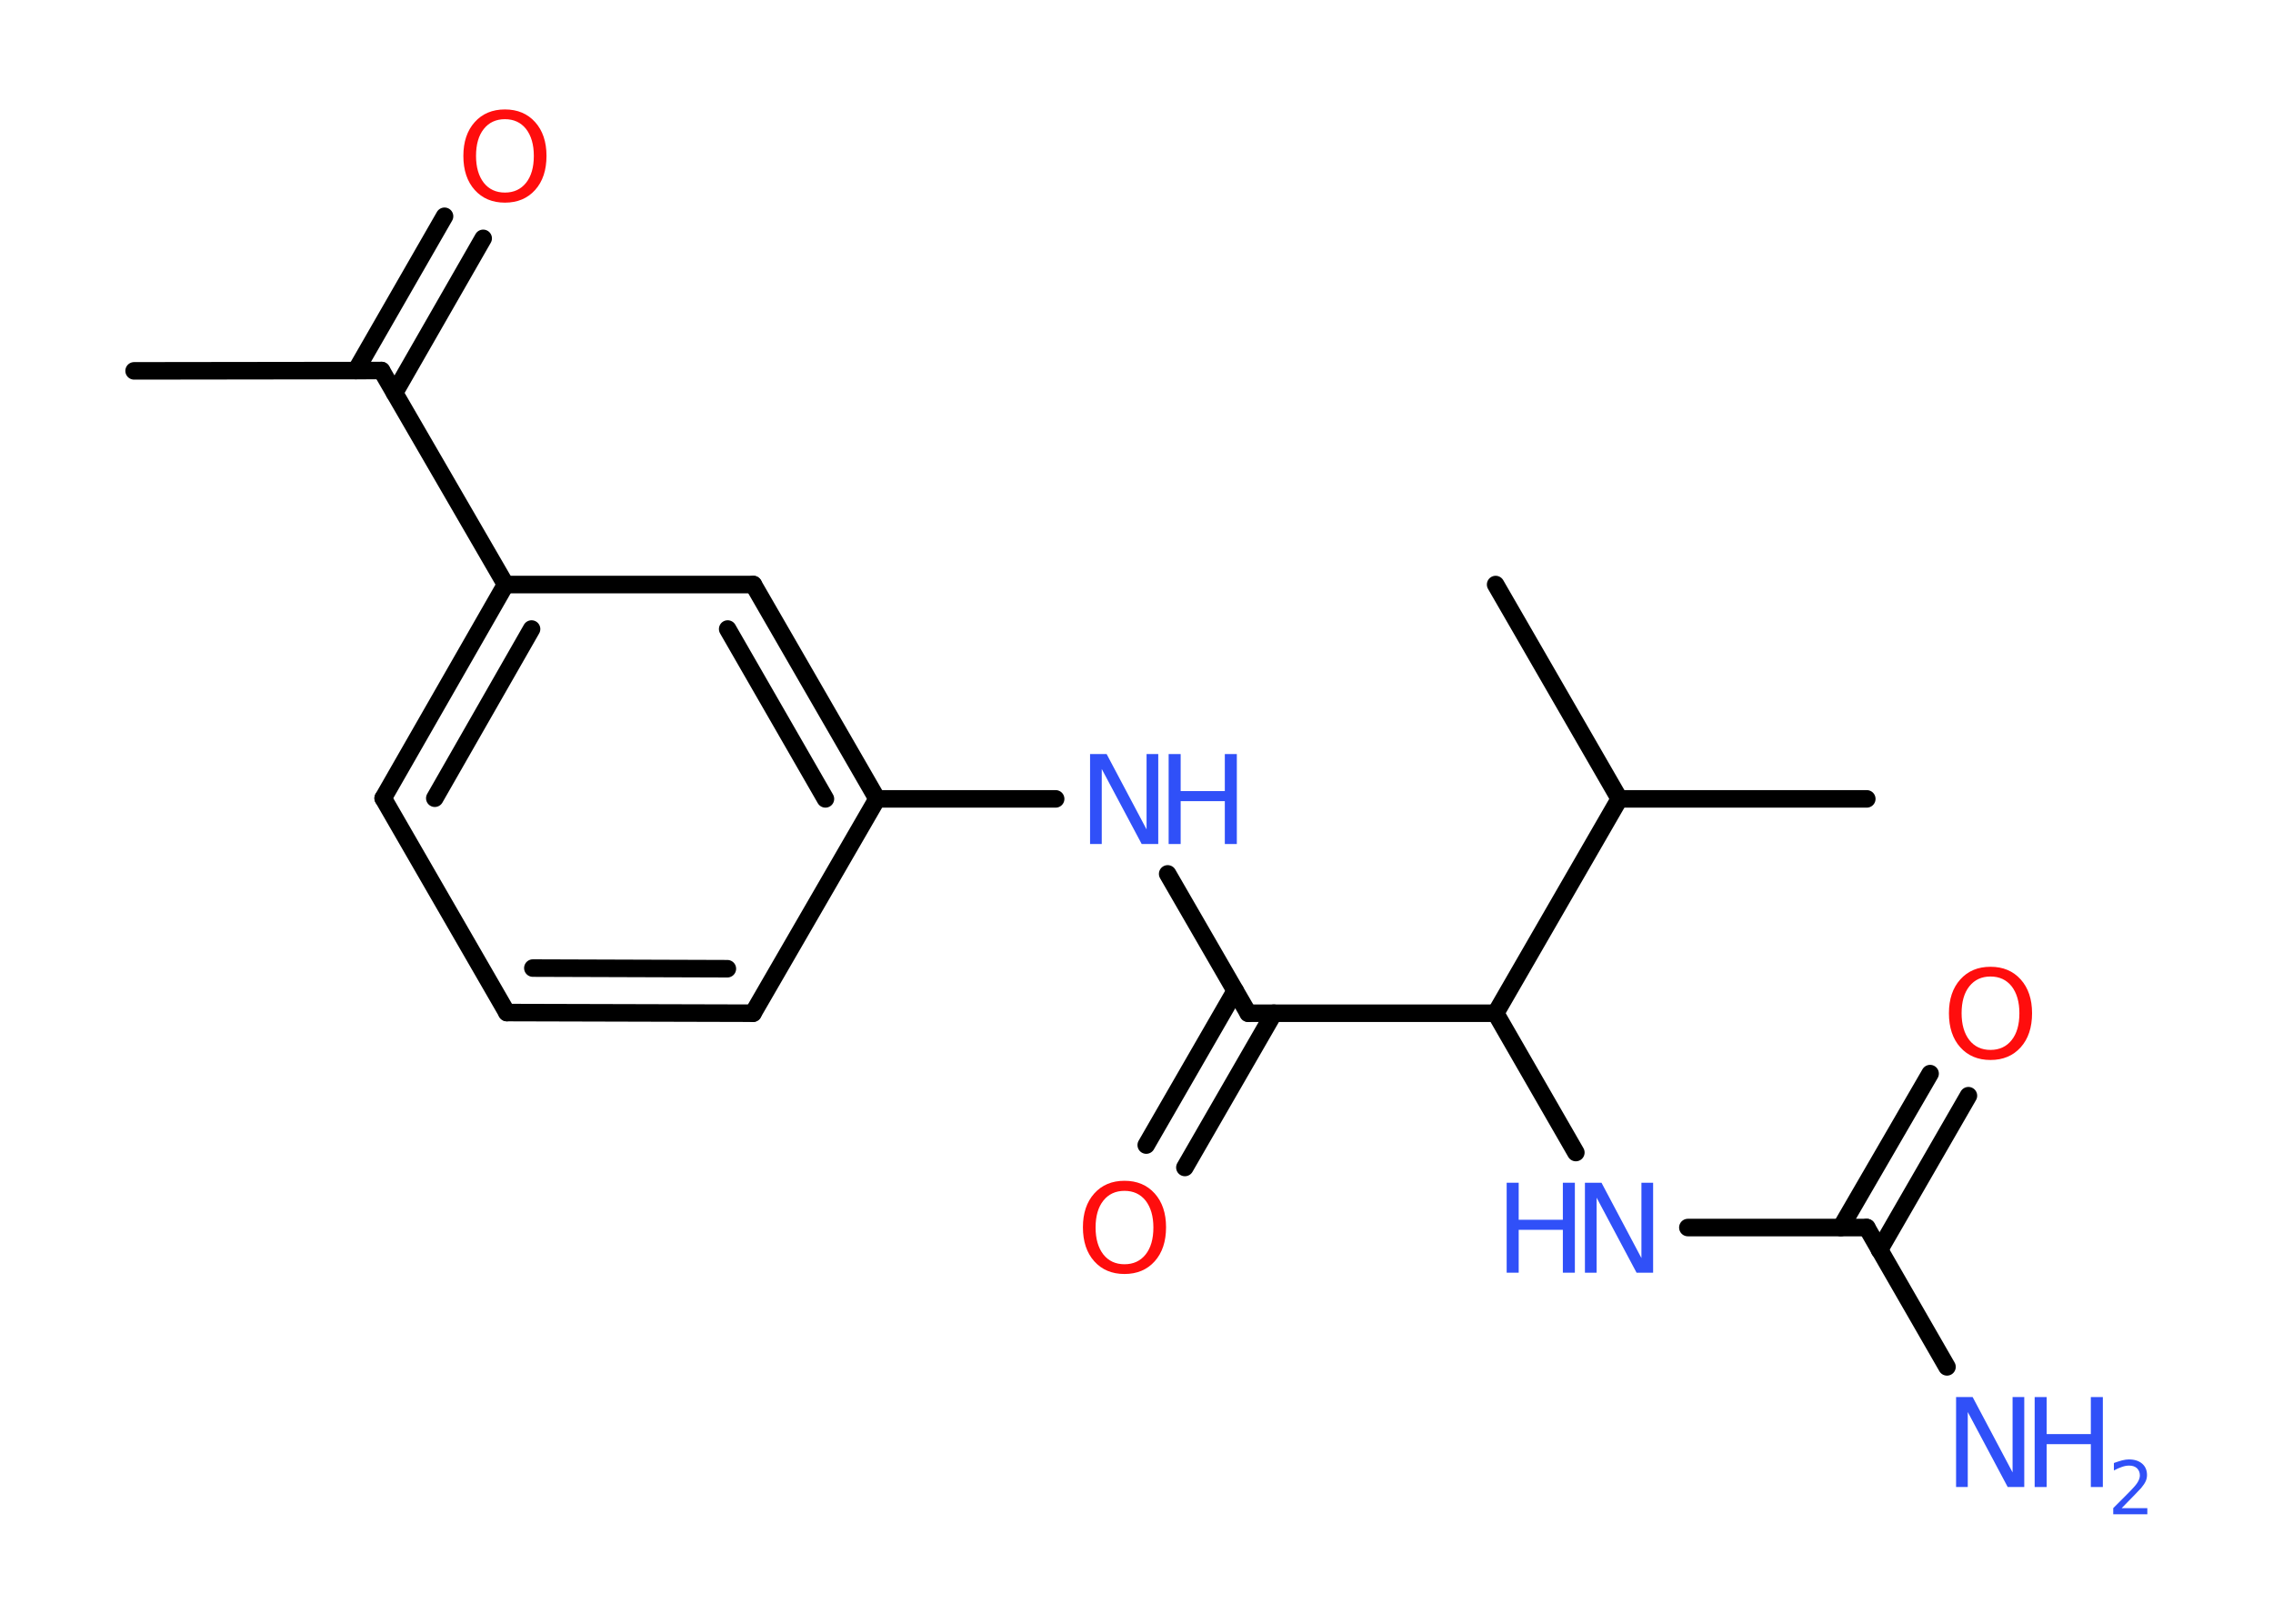 <?xml version='1.0' encoding='UTF-8'?>
<!DOCTYPE svg PUBLIC "-//W3C//DTD SVG 1.1//EN" "http://www.w3.org/Graphics/SVG/1.1/DTD/svg11.dtd">
<svg version='1.2' xmlns='http://www.w3.org/2000/svg' xmlns:xlink='http://www.w3.org/1999/xlink' width='70.0mm' height='50.0mm' viewBox='0 0 70.0 50.0'>
  <desc>Generated by the Chemistry Development Kit (http://github.com/cdk)</desc>
  <g stroke-linecap='round' stroke-linejoin='round' stroke='#000000' stroke-width='.54' fill='#3050F8'>
    <rect x='.0' y='.0' width='70.0' height='50.0' fill='#FFFFFF' stroke='none'/>
    <g id='mol1' class='mol'>
      <line id='mol1bnd1' class='bond' x1='4.13' y1='11.42' x2='11.75' y2='11.41'/>
      <g id='mol1bnd2' class='bond'>
        <line x1='10.96' y1='11.41' x2='13.69' y2='6.66'/>
        <line x1='12.15' y1='12.1' x2='14.88' y2='7.34'/>
      </g>
      <line id='mol1bnd3' class='bond' x1='11.75' y1='11.41' x2='15.57' y2='18.0'/>
      <g id='mol1bnd4' class='bond'>
        <line x1='15.57' y1='18.0' x2='11.8' y2='24.58'/>
        <line x1='16.37' y1='19.37' x2='13.39' y2='24.58'/>
      </g>
      <line id='mol1bnd5' class='bond' x1='11.8' y1='24.58' x2='15.61' y2='31.18'/>
      <g id='mol1bnd6' class='bond'>
        <line x1='15.61' y1='31.18' x2='23.19' y2='31.2'/>
        <line x1='16.41' y1='29.81' x2='22.4' y2='29.83'/>
      </g>
      <line id='mol1bnd7' class='bond' x1='23.19' y1='31.2' x2='27.01' y2='24.6'/>
      <line id='mol1bnd8' class='bond' x1='27.01' y1='24.6' x2='32.51' y2='24.6'/>
      <line id='mol1bnd9' class='bond' x1='35.96' y1='26.91' x2='38.44' y2='31.2'/>
      <g id='mol1bnd10' class='bond'>
        <line x1='39.23' y1='31.2' x2='36.49' y2='35.95'/>
        <line x1='38.04' y1='30.51' x2='35.3' y2='35.26'/>
      </g>
      <line id='mol1bnd11' class='bond' x1='38.44' y1='31.2' x2='46.06' y2='31.2'/>
      <line id='mol1bnd12' class='bond' x1='46.06' y1='31.2' x2='48.53' y2='35.49'/>
      <line id='mol1bnd13' class='bond' x1='51.98' y1='37.8' x2='57.49' y2='37.8'/>
      <line id='mol1bnd14' class='bond' x1='57.49' y1='37.8' x2='59.96' y2='42.09'/>
      <g id='mol1bnd15' class='bond'>
        <line x1='56.69' y1='37.8' x2='59.44' y2='33.06'/>
        <line x1='57.88' y1='38.49' x2='60.62' y2='33.74'/>
      </g>
      <line id='mol1bnd16' class='bond' x1='46.06' y1='31.2' x2='49.87' y2='24.6'/>
      <line id='mol1bnd17' class='bond' x1='49.87' y1='24.6' x2='57.49' y2='24.6'/>
      <line id='mol1bnd18' class='bond' x1='49.87' y1='24.6' x2='46.06' y2='18.0'/>
      <g id='mol1bnd19' class='bond'>
        <line x1='27.01' y1='24.6' x2='23.2' y2='18.0'/>
        <line x1='25.42' y1='24.6' x2='22.41' y2='19.37'/>
      </g>
      <line id='mol1bnd20' class='bond' x1='15.57' y1='18.0' x2='23.2' y2='18.0'/>
      <path id='mol1atm3' class='atom' d='M15.55 3.67q-.41 .0 -.65 .3q-.24 .3 -.24 .83q.0 .52 .24 .83q.24 .3 .65 .3q.41 .0 .65 -.3q.24 -.3 .24 -.83q.0 -.52 -.24 -.83q-.24 -.3 -.65 -.3zM15.55 3.37q.58 .0 .93 .39q.35 .39 .35 1.04q.0 .66 -.35 1.05q-.35 .39 -.93 .39q-.58 .0 -.93 -.39q-.35 -.39 -.35 -1.05q.0 -.65 .35 -1.04q.35 -.39 .93 -.39z' stroke='none' fill='#FF0D0D'/>
      <g id='mol1atm9' class='atom'>
        <path d='M33.58 23.22h.5l1.23 2.32v-2.32h.36v2.77h-.51l-1.23 -2.31v2.31h-.36v-2.77z' stroke='none'/>
        <path d='M35.99 23.22h.37v1.14h1.36v-1.14h.37v2.77h-.37v-1.32h-1.36v1.32h-.37v-2.77z' stroke='none'/>
      </g>
      <path id='mol1atm11' class='atom' d='M34.63 36.67q-.41 .0 -.65 .3q-.24 .3 -.24 .83q.0 .52 .24 .83q.24 .3 .65 .3q.41 .0 .65 -.3q.24 -.3 .24 -.83q.0 -.52 -.24 -.83q-.24 -.3 -.65 -.3zM34.63 36.36q.58 .0 .93 .39q.35 .39 .35 1.04q.0 .66 -.35 1.05q-.35 .39 -.93 .39q-.58 .0 -.93 -.39q-.35 -.39 -.35 -1.05q.0 -.65 .35 -1.04q.35 -.39 .93 -.39z' stroke='none' fill='#FF0D0D'/>
      <g id='mol1atm13' class='atom'>
        <path d='M48.82 36.42h.5l1.23 2.32v-2.32h.36v2.77h-.51l-1.23 -2.31v2.31h-.36v-2.77z' stroke='none'/>
        <path d='M46.4 36.42h.37v1.14h1.36v-1.14h.37v2.77h-.37v-1.32h-1.36v1.32h-.37v-2.77z' stroke='none'/>
      </g>
      <g id='mol1atm15' class='atom'>
        <path d='M60.25 43.02h.5l1.23 2.32v-2.32h.36v2.77h-.51l-1.23 -2.31v2.31h-.36v-2.77z' stroke='none'/>
        <path d='M62.66 43.02h.37v1.14h1.36v-1.14h.37v2.77h-.37v-1.32h-1.36v1.32h-.37v-2.77z' stroke='none'/>
        <path d='M65.35 46.44h.78v.19h-1.05v-.19q.13 -.13 .35 -.35q.22 -.22 .28 -.29q.11 -.12 .15 -.21q.04 -.08 .04 -.16q.0 -.13 -.09 -.22q-.09 -.08 -.24 -.08q-.11 .0 -.22 .04q-.12 .04 -.25 .11v-.23q.14 -.05 .25 -.08q.12 -.03 .21 -.03q.26 .0 .41 .13q.15 .13 .15 .35q.0 .1 -.04 .19q-.04 .09 -.14 .21q-.03 .03 -.18 .19q-.15 .15 -.42 .43z' stroke='none'/>
      </g>
      <path id='mol1atm16' class='atom' d='M61.3 30.07q-.41 .0 -.65 .3q-.24 .3 -.24 .83q.0 .52 .24 .83q.24 .3 .65 .3q.41 .0 .65 -.3q.24 -.3 .24 -.83q.0 -.52 -.24 -.83q-.24 -.3 -.65 -.3zM61.3 29.77q.58 .0 .93 .39q.35 .39 .35 1.04q.0 .66 -.35 1.05q-.35 .39 -.93 .39q-.58 .0 -.93 -.39q-.35 -.39 -.35 -1.05q.0 -.65 .35 -1.04q.35 -.39 .93 -.39z' stroke='none' fill='#FF0D0D'/>
    </g>
  </g>
</svg>

